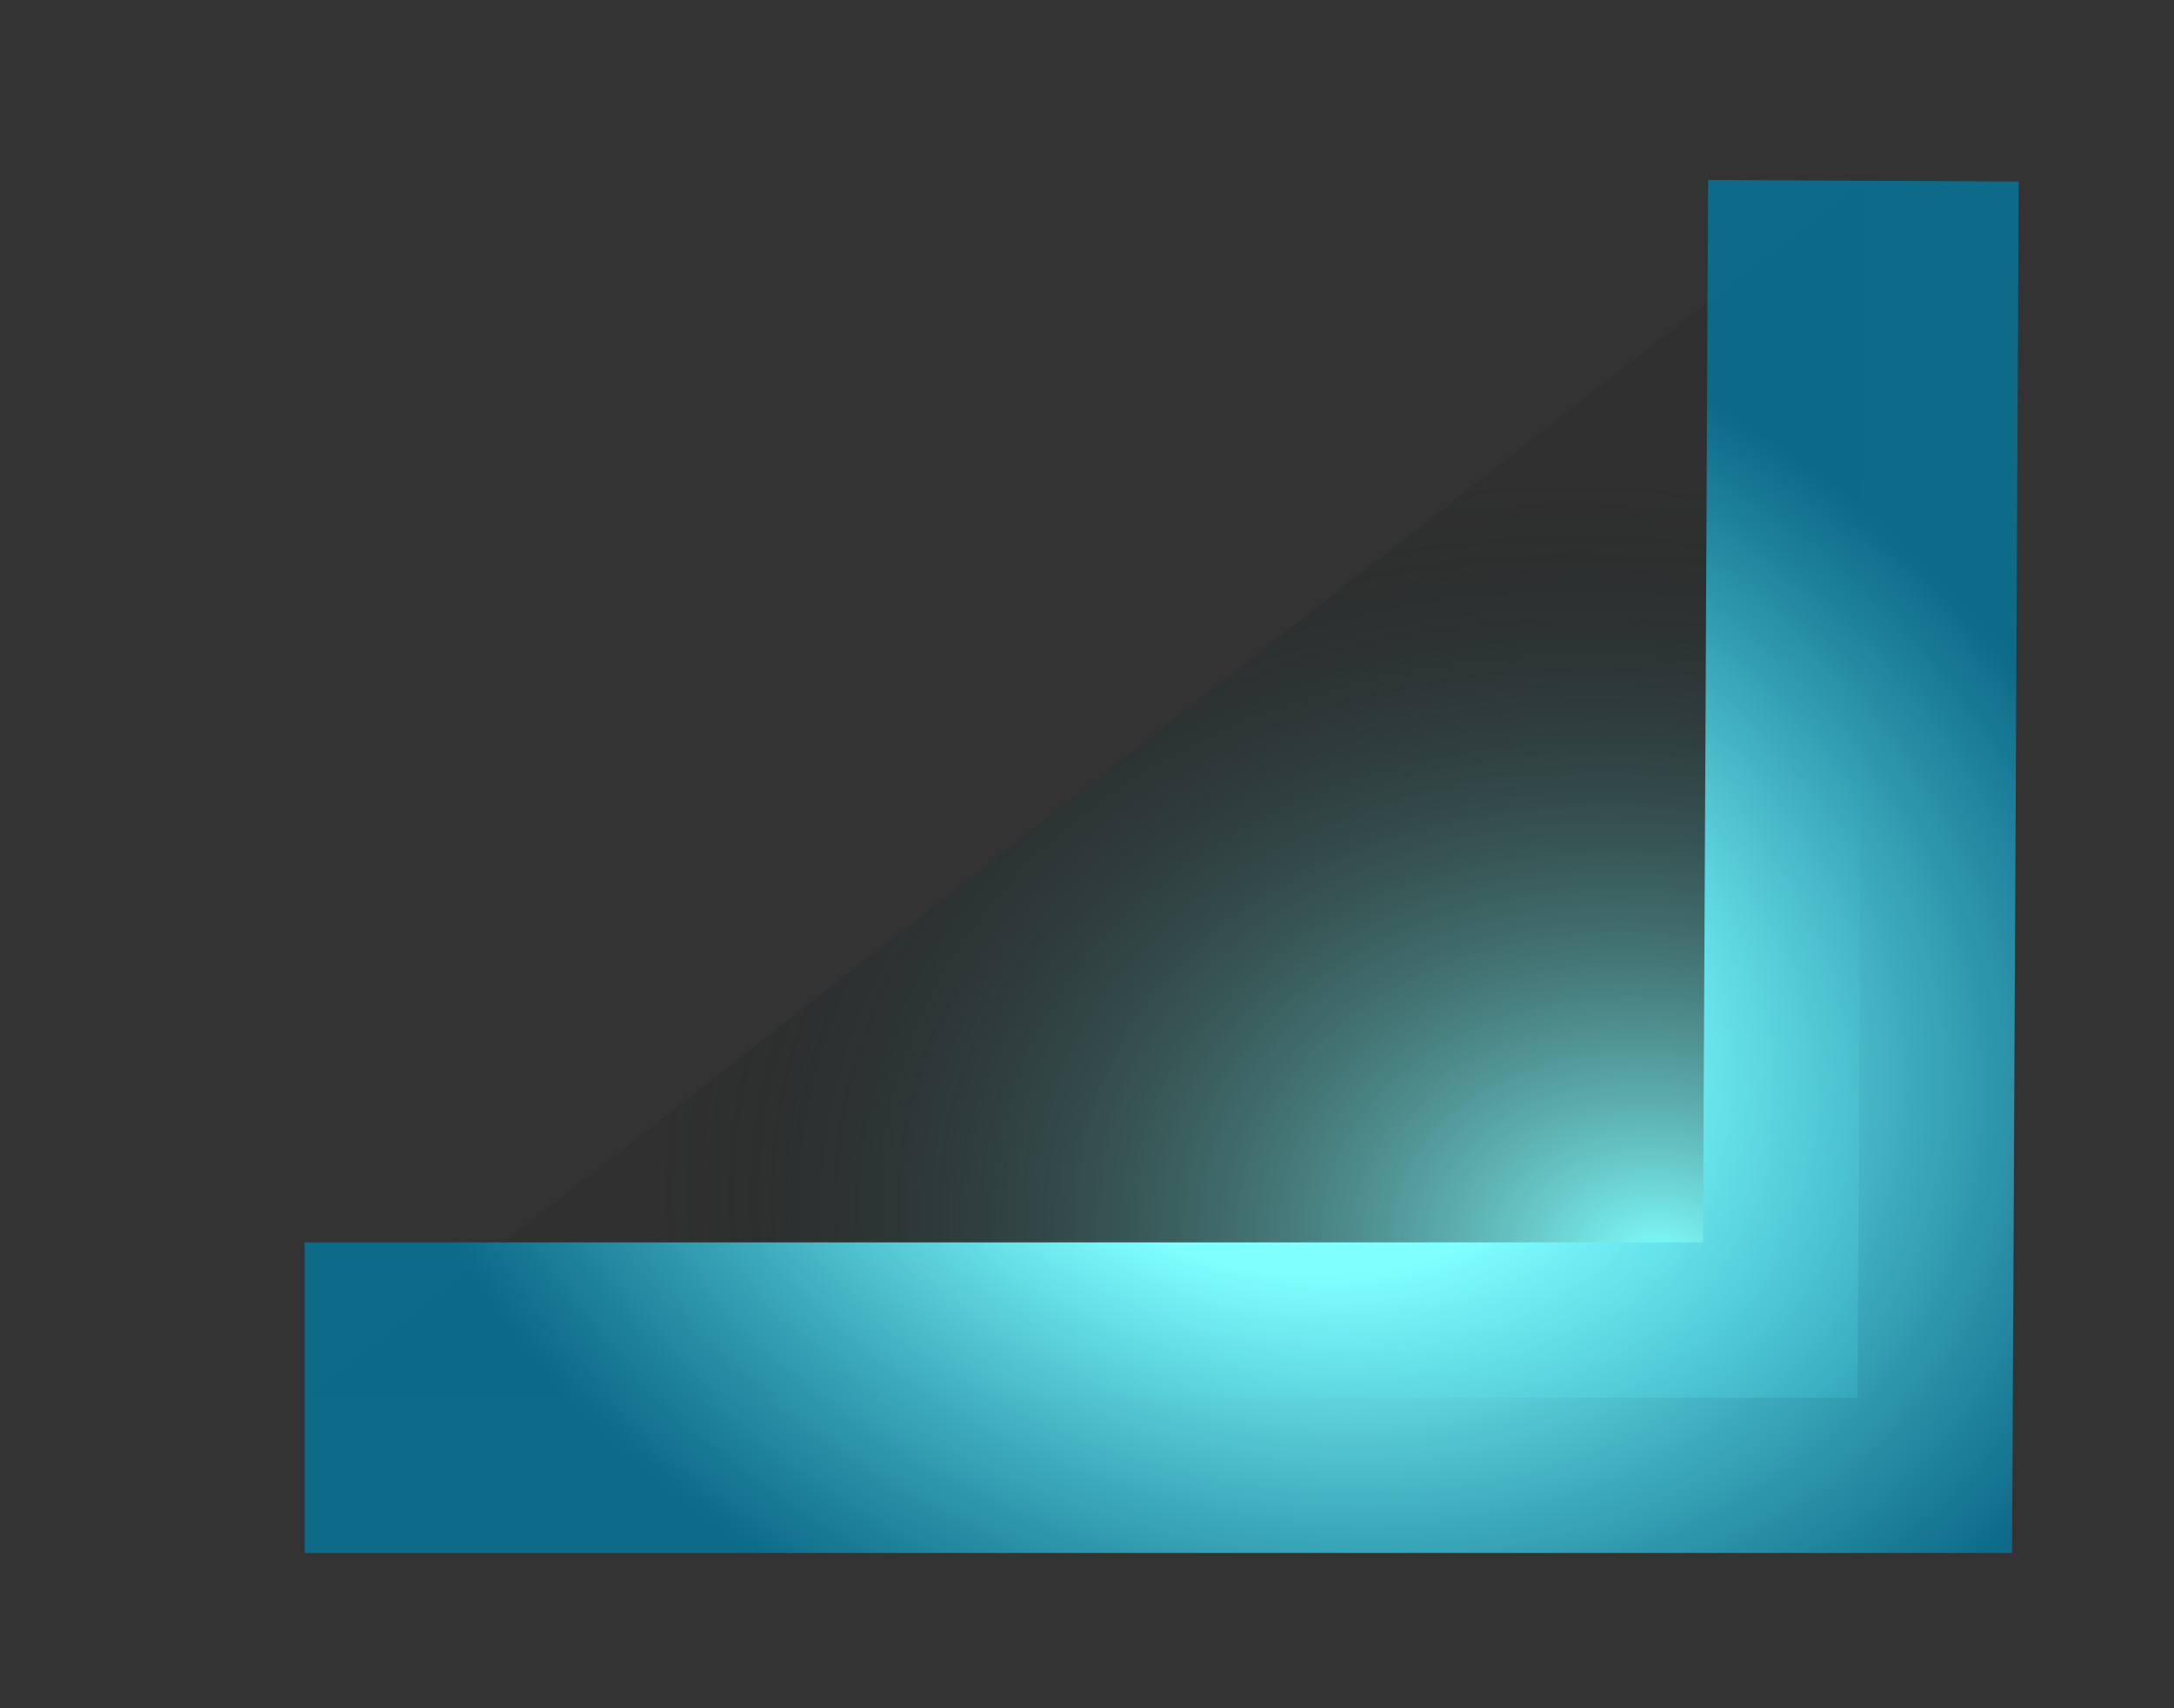 ﻿<?xml version="1.0" encoding="utf-8"?>
<svg version="1.1" xmlns:xlink="http://www.w3.org/1999/xlink" width="14px" height="11px" xmlns="http://www.w3.org/2000/svg">
  <rect width="100%" height="100%" fill="#333333" stroke="none"/>
  <defs>
    <radialGradient cx="9.702" cy="7.124" r="6.577" gradientTransform="matrix(-0.986 -0.169 0.129 -0.753 18.346 14.127 )" gradientUnits="userSpaceOnUse" id="RadialGradient727">
      <stop id="Stop728" stop-color="#80ffff" offset="0" />
      <stop id="Stop729" stop-color="#000000" stop-opacity="0.051" offset="1" />
    </radialGradient>
    <radialGradient cx="7.176" cy="5.453" r="6.06" gradientTransform="matrix(-0.948 -0.319 0.248 -0.736 12.625 11.758 )" gradientUnits="userSpaceOnUse" id="RadialGradient730">
      <stop id="Stop731" stop-color="#80ffff" offset="0" />
      <stop id="Stop732" stop-color="#80ffff" offset="0.09" />
      <stop id="Stop733" stop-color="#80ffff" offset="0.36" />
      <stop id="Stop734" stop-color="#04779d" stop-opacity="0.812" offset="1" />
    </radialGradient>
  </defs>
  <g transform="matrix(1 0 0 1 -330 -128 )">
    <path d="M 11 0.164  L 0.962 8  L 10.962 8  L 11 0.164  Z " fill-rule="nonzero" fill="url(#RadialGradient727)" stroke="none" transform="matrix(1 0 0 1 331 129 )" />
    <path d="M 0.962 8  L 10.962 8  L 11 0.164  " stroke-width="2" stroke="url(#RadialGradient730)" fill="none" transform="matrix(1 0 0 1 331 129 )" />
  </g>
</svg>